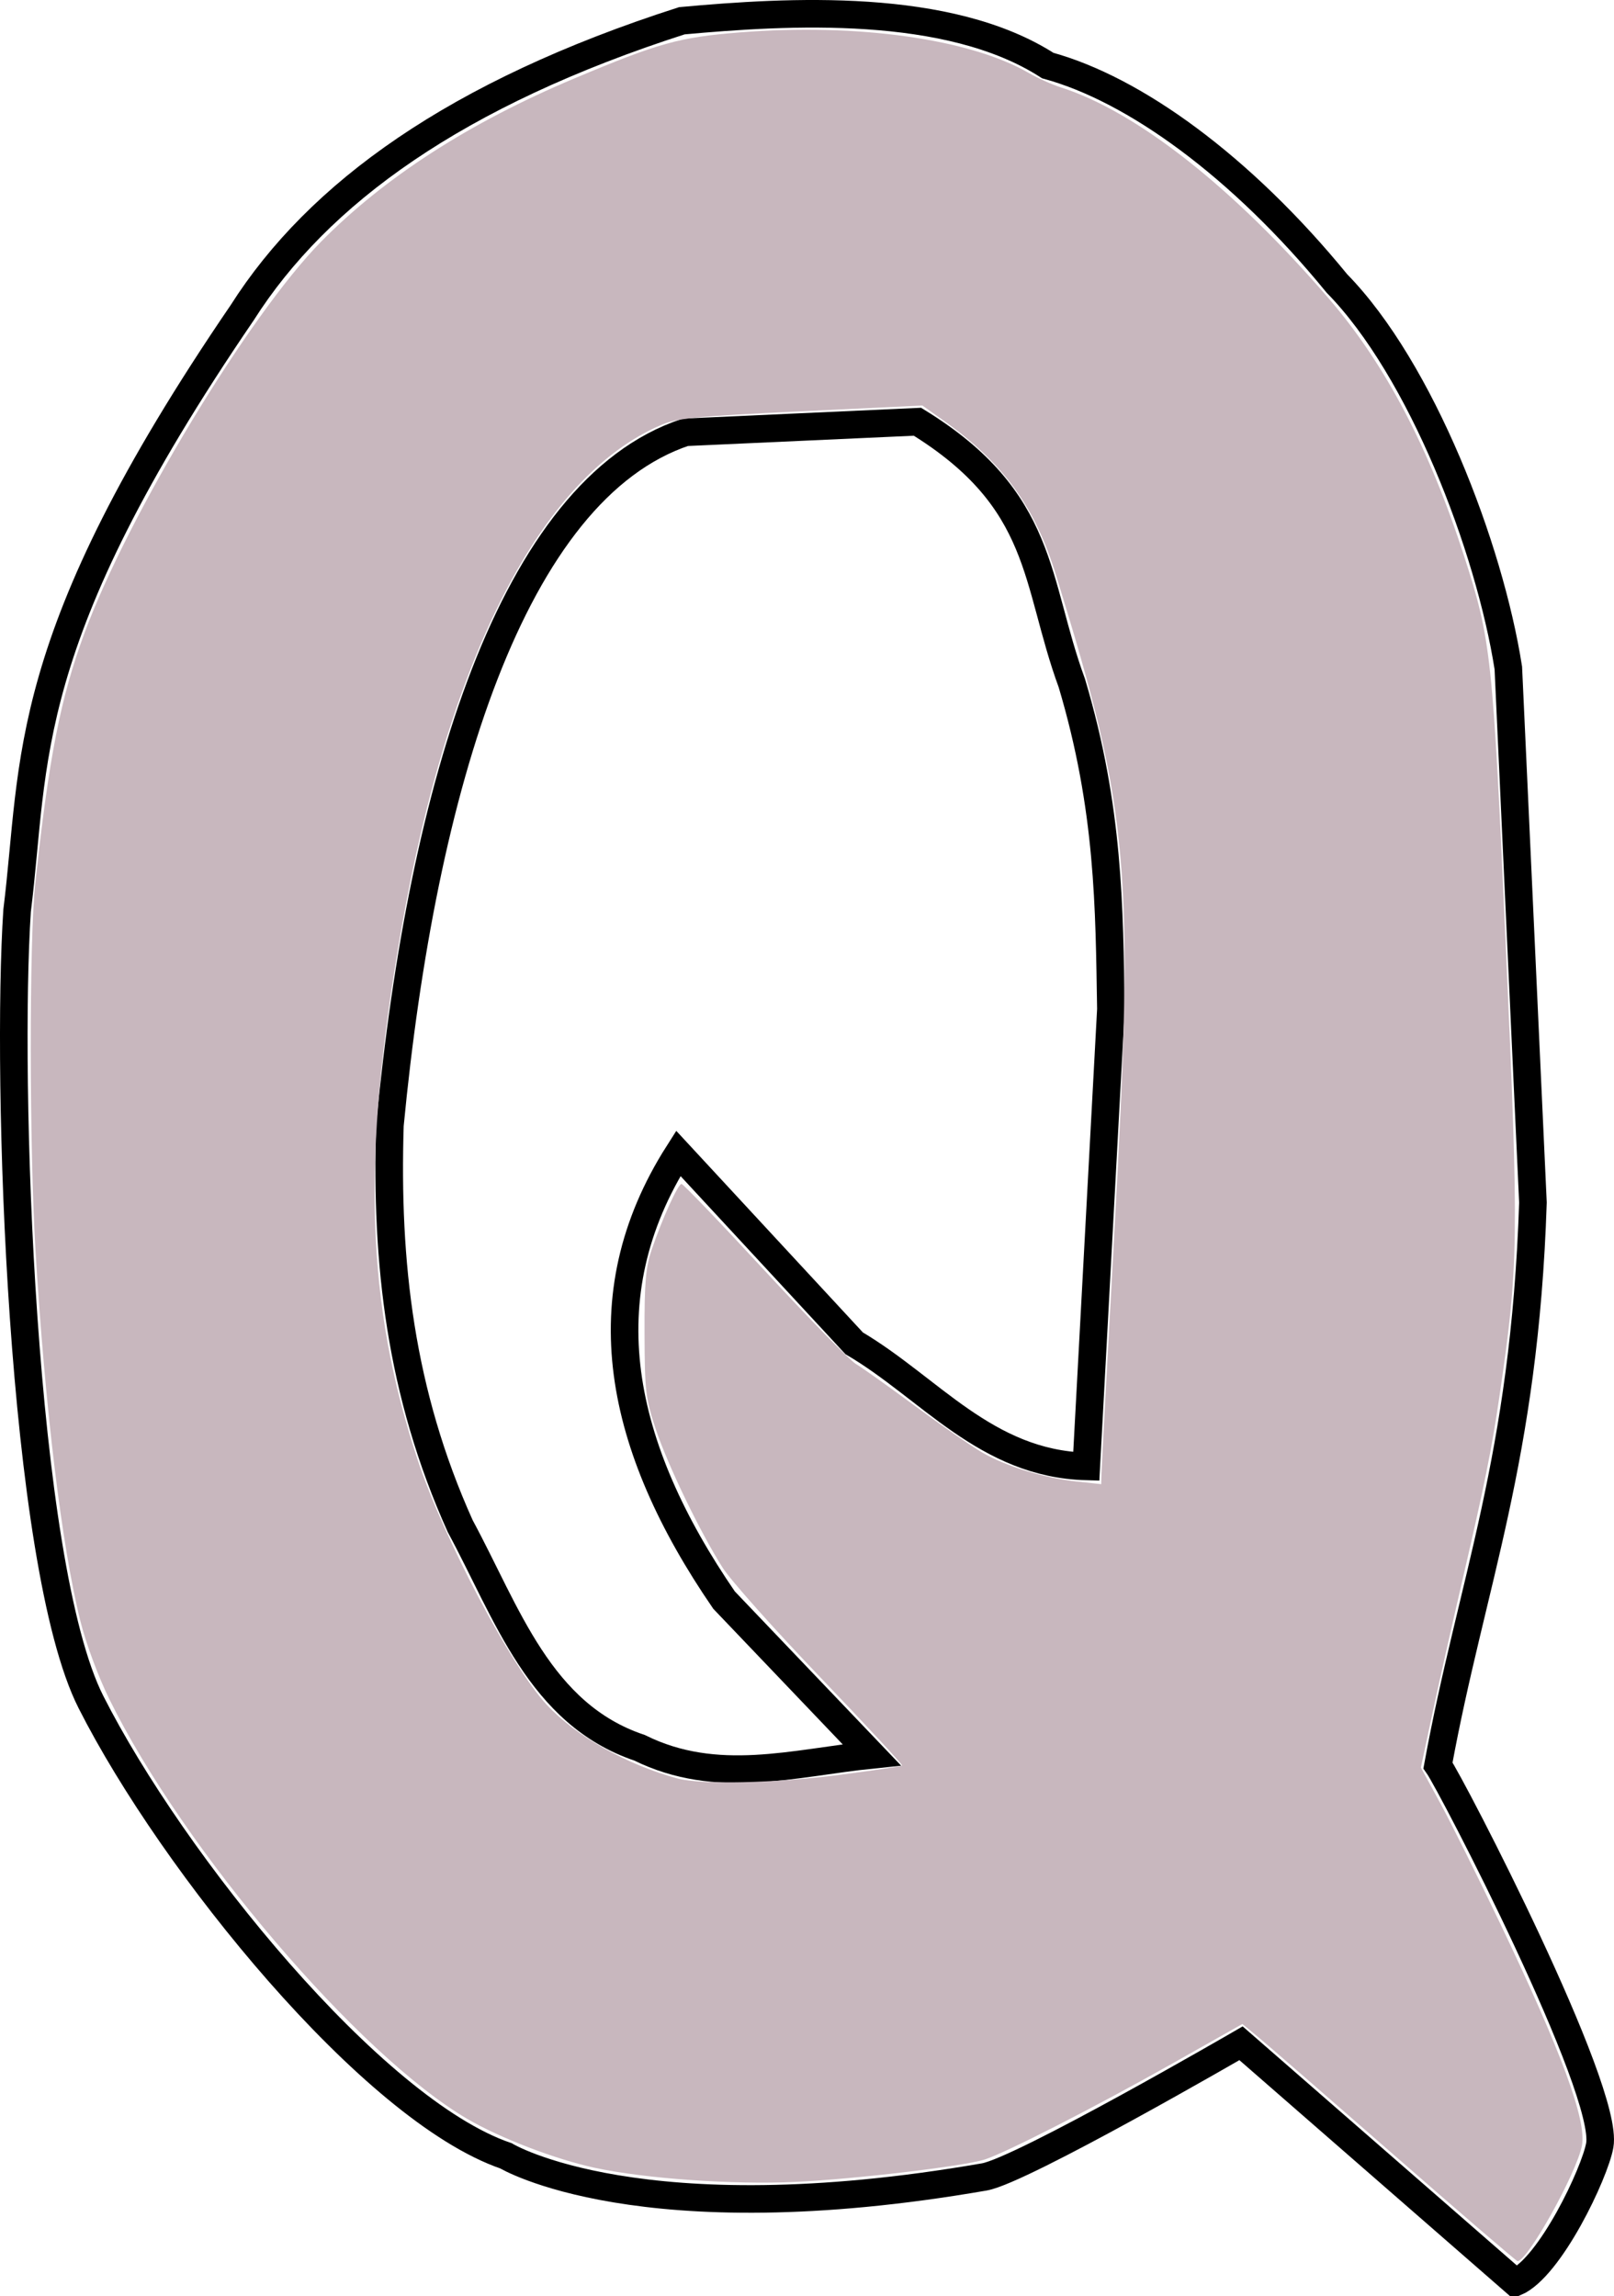 <?xml version="1.0" encoding="UTF-8" standalone="no"?>
<!-- Created with Inkscape (http://www.inkscape.org/) -->

<svg
   xmlns:dc="http://purl.org/dc/elements/1.1/"
   xmlns:cc="http://creativecommons.org/ns#"
   xmlns:rdf="http://www.w3.org/1999/02/22-rdf-syntax-ns#"
   xmlns:svg="http://www.w3.org/2000/svg"
   xmlns="http://www.w3.org/2000/svg"
   xmlns:sodipodi="http://sodipodi.sourceforge.net/DTD/sodipodi-0.dtd"
   xmlns:inkscape="http://www.inkscape.org/namespaces/inkscape"
   preserveAspectRatio="xMinYMin meet"
   viewBox="0 0 705.1 1003.043"
   width="100%"
   height="100%"
   id="svg3046"
   version="1.1"
   inkscape:version="0.48.4 r9939"
   sodipodi:docname="Q.svg">
  <defs
     id="defs3048" />
  <sodipodi:namedview
     id="base"
     pagecolor="#ffffff"
     bordercolor="#666666"
     borderopacity="1.0"
     inkscape:pageopacity="0.0"
     inkscape:pageshadow="2"
     inkscape:zoom="0.58864034"
     inkscape:cx="373.73037"
     inkscape:cy="478.74133"
     inkscape:document-units="px"
     inkscape:current-layer="layer1"
     showgrid="false"
     inkscape:window-width="1600"
     inkscape:window-height="838"
     inkscape:window-x="-8"
     inkscape:window-y="-8"
     inkscape:window-maximized="1"
     fit-margin-top="0"
     fit-margin-left="0"
     fit-margin-right="0"
     fit-margin-bottom="0" />
  <g
     inkscape:label="Calque 1"
     inkscape:groupmode="layer"
     id="layer1"
     transform="translate(-18.765,-36.523)">
    <path
       style="fill:none;stroke:#000000;stroke-width:12.051px;stroke-linecap:butt;stroke-linejoin:miter;stroke-opacity:1"
       d="M 316.63,45.592 C 217.998,77.285 157.69,120.954 124.571,173.119 26.27,317.163 34.429,368.631 26.237,434.318 c -4.854,72.616 1.678,285.349 32.266,345.705 35.733,70.511 122.94,178.23 181.303,198.204 0,0 58.386,35.339 208.96,9.219 16.375,-2.84 112.162,-58.386 112.162,-58.386 l 119.844,104.48 c 15.189,-6.509 34.741,-47.837 36.875,-59.922 4.283,-24.251 -64.641,-157.354 -70.678,-165.939 14.58,-79.69 37.801,-133.457 41.485,-245.835 L 677.7,328.302 C 669.442,275.55 639.679,197.95 602.813,160.347 560.968,109.116 514.255,75.47 476.502,65.166 433.111,37.226 363.178,41.354 316.63,45.592 z"
       id="path3030"
       inkscape:connector-curvature="0"
       sodipodi:nodetypes="cccscsccscccccc" />
    <path
       style="fill:none;stroke:#000000;stroke-width:12.051px;stroke-linecap:butt;stroke-linejoin:miter;stroke-opacity:1"
       d="M 318.166,225.359 C 242.541,250.566 203.269,380.422 189.103,528.043 c -1.842,60.002 4.428,116.772 30.729,175.157 20.486,37.9 34.649,82.122 78.36,96.797 33.802,16.725 67.605,6.536 101.407,3.073 L 335.067,735.466 C 289.15,668.553 275.102,603.157 315.093,540.335 l 76.823,82.969 c 32.936,19.37 57.563,52.587 101.407,53.776 L 504.079,477.34 c -0.737,-44.137 -0.67,-87.47 -17.061,-142.411 -16.383,-44.665 -11.592,-79.827 -67.445,-114.179 z"
       id="path3032"
       inkscape:connector-curvature="0"
       sodipodi:nodetypes="ccccccccccccc" />
    <path
       style="color:#000000;fill:#c8b7be;fill-opacity:1;stroke:#000000;stroke-width:0;stroke-linecap:butt;stroke-linejoin:miter;stroke-miterlimit:4;stroke-opacity:1;stroke-dasharray:none;stroke-dashoffset:0;marker:none;visibility:visible;display:inline;overflow:visible;enable-background:accumulate"
       d="m 609.358,941.67 c -28.965,-25.309 -55.8,-48.613 -59.634,-51.787 l -6.97,-5.769 -30.404,17.164 c -33.67,19.008 -73.051,39.151 -82.218,42.054 -9.338,2.957 -56.694,8.556 -82.62,9.769 -27.335,1.278 -65.802,-1.429 -87.744,-6.175 C 242.506,943.193 218.404,933.933 204.047,925.519 156.627,897.727 80.209,808.109 47.783,742.262 42.96,732.469 37.612,718.078 35.156,708.285 26.988,675.723 19.615,614.861 15.502,546.047 12.818,501.143 12.741,410.818 15.367,386.357 21.323,330.867 26.412,304.939 36.947,276.414 56,224.823 108.764,137.561 140.223,105.615 167.939,77.469 205.021,53.564 250.905,34.263 c 36.934,-15.536 45.757,-17.988 72.356,-20.11 51.288,-4.091 100.419,2.818 126.227,17.751 3.836,2.22 10.033,5.009 13.77,6.198 33.386,10.625 75.787,44.039 117.479,92.581 24.527,28.556 43.614,64.954 58.915,112.351 11.779,36.487 12.511,43.33 18.152,169.655 5.791,129.697 5.652,139.801 -2.721,197.064 -3.445,23.561 -6.456,38.512 -16.249,80.694 -4.664,20.089 -10.644,46.678 -13.29,59.087 l -4.81,22.562 8.529,15.662 c 4.691,8.614 16.455,32.248 26.142,52.52 26.772,56.025 37.763,85.864 35.693,96.9 -2.239,11.936 -23.814,50.667 -28.152,50.538 -0.509,-0.015 -24.624,-20.735 -53.589,-46.045 z M 366.677,775.303 c 14.75,-1.916 27.086,-3.751 27.413,-4.078 0.327,-0.327 -15.762,-17.68 -35.752,-38.562 -19.991,-20.882 -39.159,-42.386 -42.596,-47.786 -9.87,-15.507 -24.068,-44.92 -29.294,-60.683 -4.426,-13.351 -4.793,-16.49 -4.876,-41.621 -0.072,-22.198 0.491,-28.894 3.074,-36.525 4.586,-13.548 11.529,-28.88 13.077,-28.88 0.735,0 17.103,17.057 36.373,37.905 19.27,20.848 37.171,39.166 39.78,40.706 2.608,1.541 14.23,9.798 25.827,18.35 11.596,8.552 24.907,17.761 29.578,20.465 10.284,5.952 26.847,11.003 41.197,12.563 l 10.618,1.154 0.107,-4.839 c 0.059,-2.661 2.543,-49.178 5.521,-103.371 8.88,-161.598 6.887,-184.281 -25.373,-288.801 -9.31,-30.165 -23.045,-49.035 -49.244,-67.658 l -9.145,-6.5 -53.095,2.53 c -46.455,2.214 -54.114,2.971 -61.246,6.05 -52.175,22.53 -92.415,100.736 -113.288,220.171 -17.478,100.007 -15.528,163.186 7.156,231.89 11.242,34.049 40.73,89.994 56.305,106.823 12.642,13.66 34.819,26.18 57.129,32.255 10.234,2.786 42.833,2.068 70.753,-1.558 l -3e-5,0 z"
       id="path3549"
       inkscape:connector-curvature="0"
       transform="translate(18.765,36.523)" />
  </g>
    <script>
	document.getElementById("svg3020").addEventListener("click",sendClickToParentDocument,false);
	function sendClickToParentDocument(evt)
		{
			// SVGElementInstance objects aren't normal DOM nodes, so fetch the corresponding 'use' element instead
			var target = evt.target;
			if(target.correspondingUseElement)
				target = target.correspondingUseElement;
      
      // call a method in the parent document if it exists
      if (window.parent.svgElementClicked)
				window.parent.svgElementClicked(target);
			else
				alert("You clicked '" + target.id + "' which is a " + target.nodeName + " element");
		}
  </script>
  <!--
  <script xlink:href="../../../src/js.js"/>
  <script>
	document.getElementById("svg3020").addEventListener("click",sendClickToParentDocument,false);
	function sendClickToParentDocument(evt)
		{
			// SVGElementInstance objects aren't normal DOM nodes, so fetch the corresponding 'use' element instead
			var target = evt.target;
			if(target.correspondingUseElement)
				target = target.correspondingUseElement;
				
				//svgElementClicked(target);
				top.svgElementClicked(target);
			//	alert("You clicked '" + target.id + "' which is a " + target.nodeName + " element");
		}
  </script>-->
</svg>
